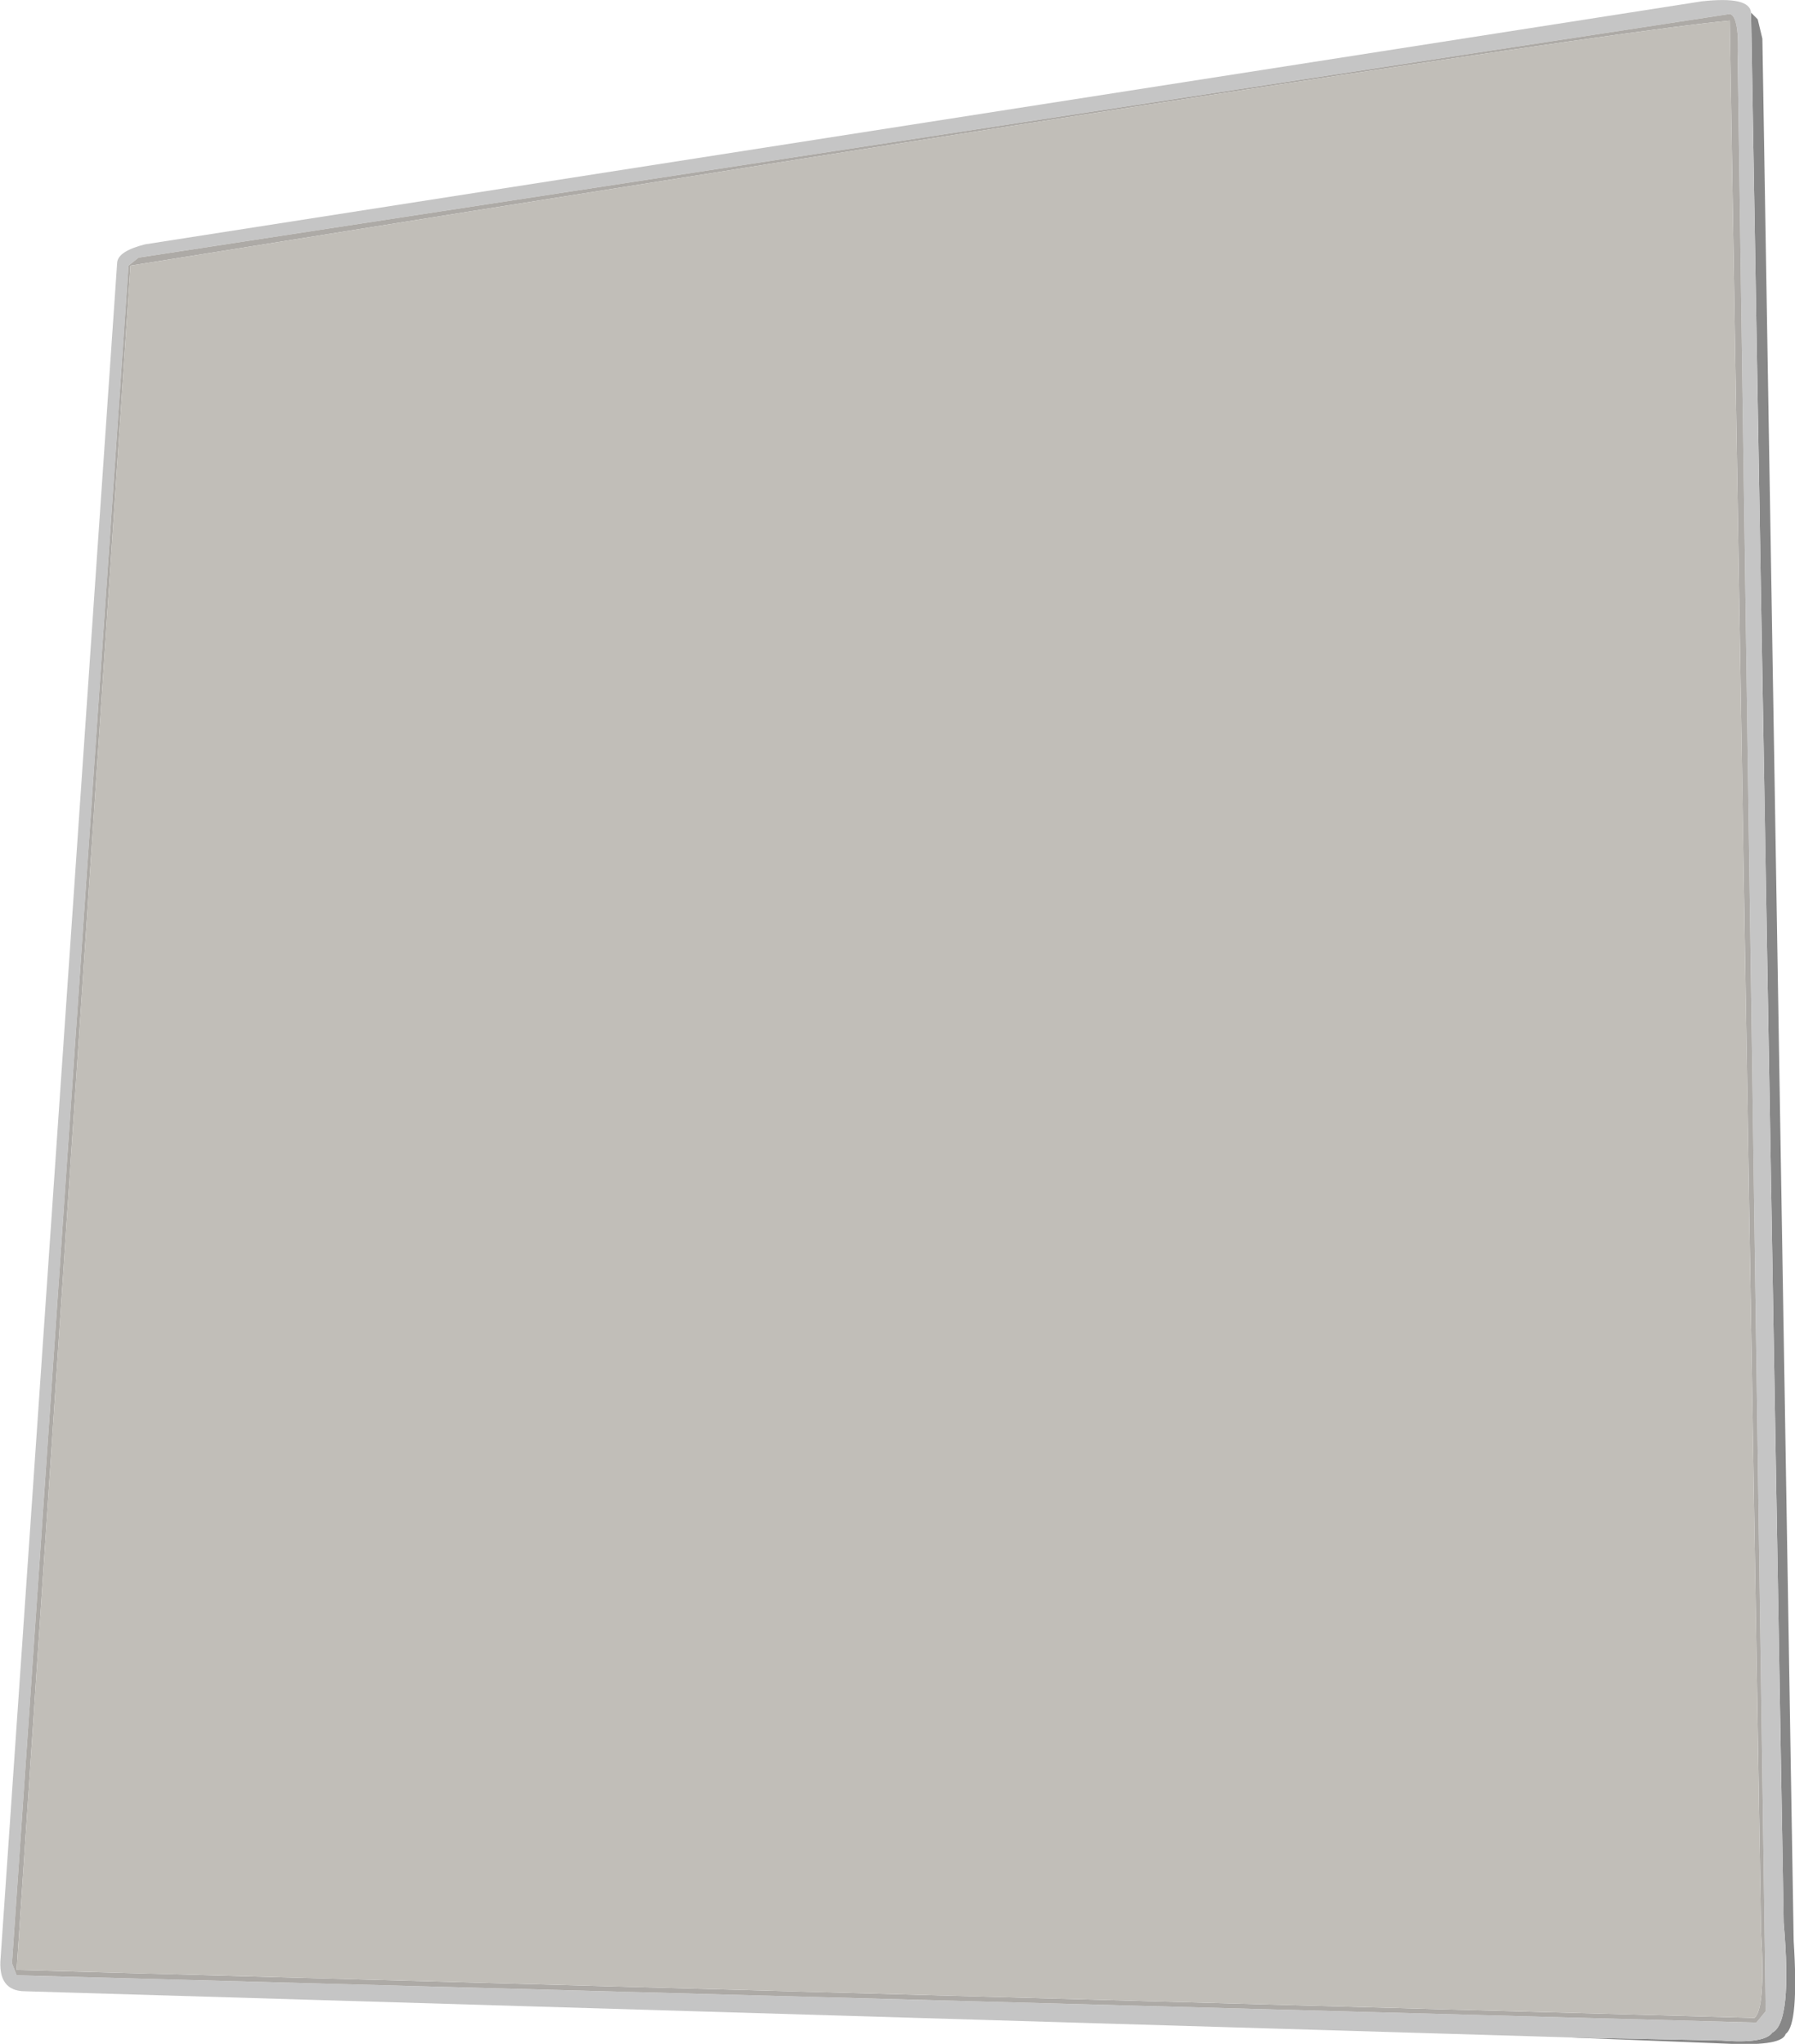 <?xml version="1.0" encoding="UTF-8" standalone="no"?>
<svg xmlns:ffdec="https://www.free-decompiler.com/flash" xmlns:xlink="http://www.w3.org/1999/xlink" ffdec:objectType="shape" height="153.5px" width="134.8px" xmlns="http://www.w3.org/2000/svg">
  <g transform="matrix(1.0, 0.0, 0.0, 1.0, -32.6, 8.5)">
    <path d="M164.1 -7.55 L164.6 -7.05 164.95 -5.6 167.3 137.25 Q167.7 143.55 166.7 144.25 166.45 145.15 162.65 145.0 L149.95 144.5 161.9 144.75 Q165.1 145.0 165.7 144.15 167.2 143.4 166.55 135.9 L164.1 -7.55" fill="#878787" fill-rule="evenodd" stroke="none"/>
    <path d="M149.95 144.5 L34.5 141.05 Q32.4 141.05 32.65 138.5 L41.4 11.2 Q41.5 10.35 43.5 9.85 L160.4 -8.4 Q164.0 -8.8 164.1 -7.55 L166.55 135.9 Q167.2 143.4 165.7 144.15 165.1 145.0 161.9 144.75 L149.95 144.5 M162.5 -7.45 L43.0 10.85 42.25 11.45 33.5 138.95 33.85 139.85 164.5 143.4 165.2 142.55 163.1 -3.85 Q163.25 -7.3 162.5 -7.45" fill="#c5c5c5" fill-rule="evenodd" stroke="none"/>
    <path d="M162.5 -7.45 Q163.25 -7.3 163.1 -3.85 L165.2 142.55 164.5 143.4 33.85 139.85 33.5 138.95 42.25 11.45 43.0 10.85 162.5 -7.45 M164.85 136.5 L162.5 -6.95 Q150.35 -5.85 42.4 11.45 L33.85 139.45 164.35 143.05 Q165.2 142.4 164.85 136.5" fill="#adaaa6" fill-rule="evenodd" stroke="none"/>
    <path d="M164.85 136.5 Q165.2 142.4 164.35 143.05 L33.85 139.45 42.4 11.45 Q150.35 -5.85 162.5 -6.95 L164.85 136.5" fill="#c1beb8" fill-rule="evenodd" stroke="none"/>
  </g>
</svg>
